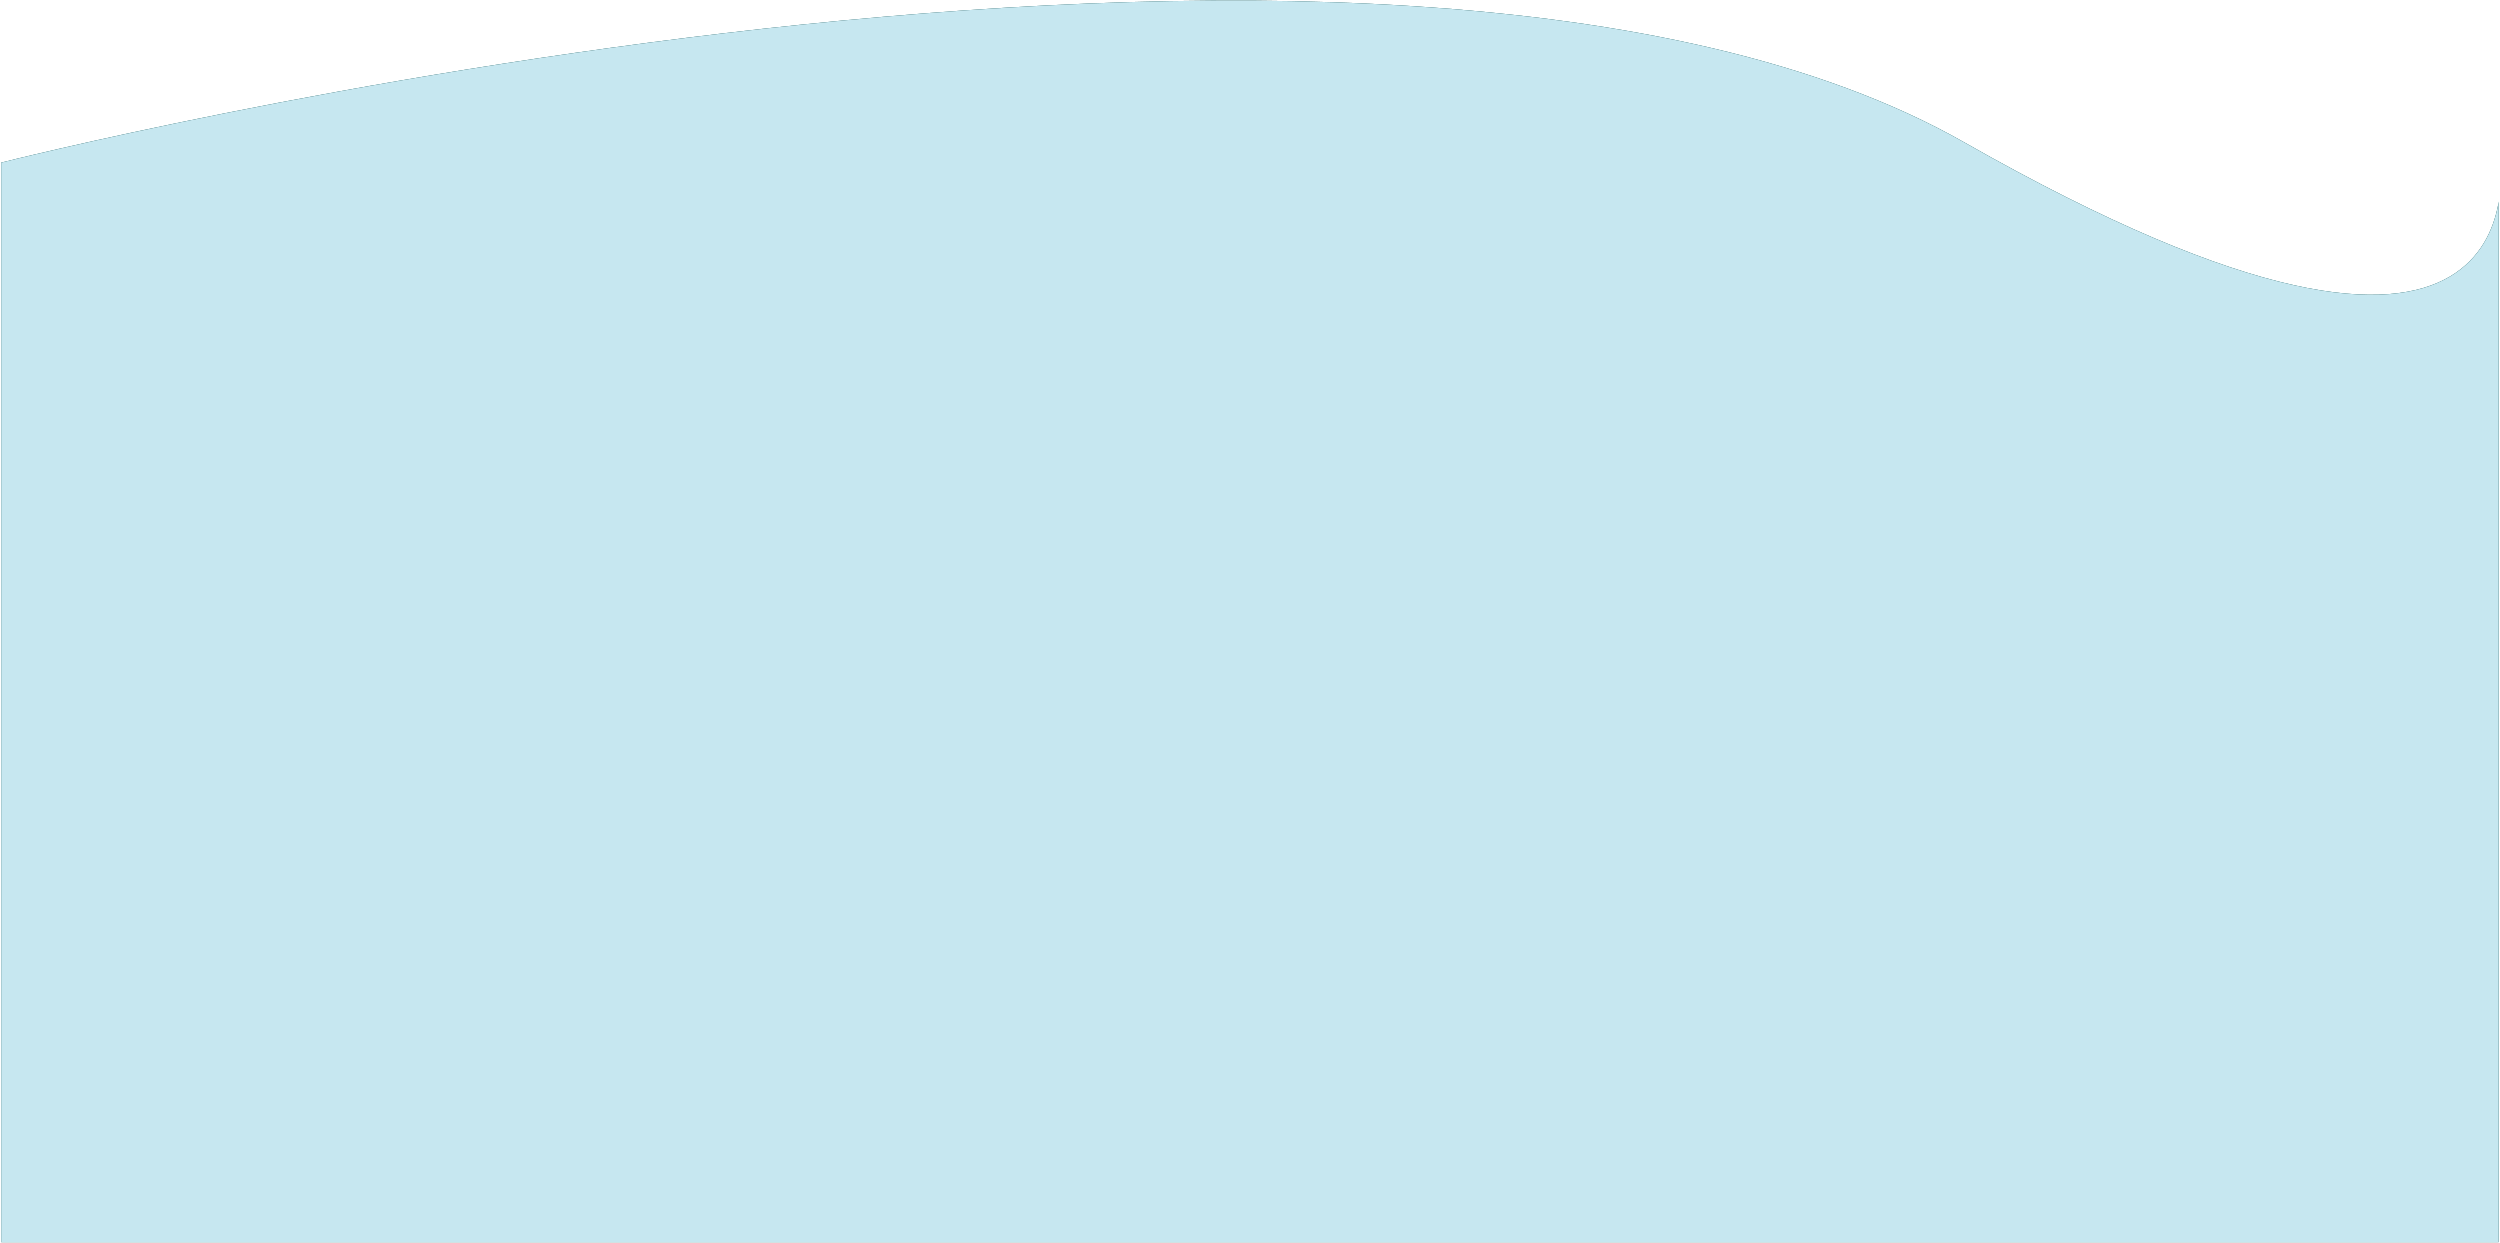 <?xml version="1.0" encoding="utf-8" ?>
<svg xmlns="http://www.w3.org/2000/svg" xmlns:xlink="http://www.w3.org/1999/xlink" width="1921" height="955">
	<defs>
		<clipPath id="clip_0">
			<rect x="0.927" y="-124.985" width="1919.04" height="1079.46" clip-rule="evenodd"/>
		</clipPath>
	</defs>
	<g clip-path="url(#clip_0)">
		<path fill="rgb(139,200,207)" stroke="none" transform="matrix(1 0 0 1 0.927 0.446)" d="M0 124.506C0 124.506 1062 -144.994 1508.5 109.006C1955 363.006 1920 124.506 1920 124.506L1920 954.506L0 954.506L0 124.506Z"/>
	</g>
	<defs>
		<clipPath id="clip_1">
			<rect x="0.927" y="-124.985" width="1919.04" height="1079.46" clip-rule="evenodd"/>
		</clipPath>
	</defs>
	<g clip-path="url(#clip_1)">
		<path fill="rgb(31,79,80)" stroke="none" transform="matrix(1 0 0 1 0.927 0.446)" d="M0 124.506C0 124.506 1062 -144.994 1508.5 109.006C1955 363.006 1920 124.506 1920 124.506L1920 954.506L0 954.506L0 124.506Z"/>
	</g>
	<defs>
		<clipPath id="clip_2">
			<rect x="0.927" y="-124.985" width="1919.04" height="1079.46" clip-rule="evenodd"/>
		</clipPath>
	</defs>
	<g clip-path="url(#clip_2)">
		<path fill="rgb(198,231,240)" stroke="none" transform="matrix(1 0 0 1 0.927 0.446)" d="M0 124.506C0 124.506 1062 -144.994 1508.5 109.006C1955 363.006 1920 124.506 1920 124.506L1920 954.506L0 954.506L0 124.506Z"/>
	</g>

</svg>